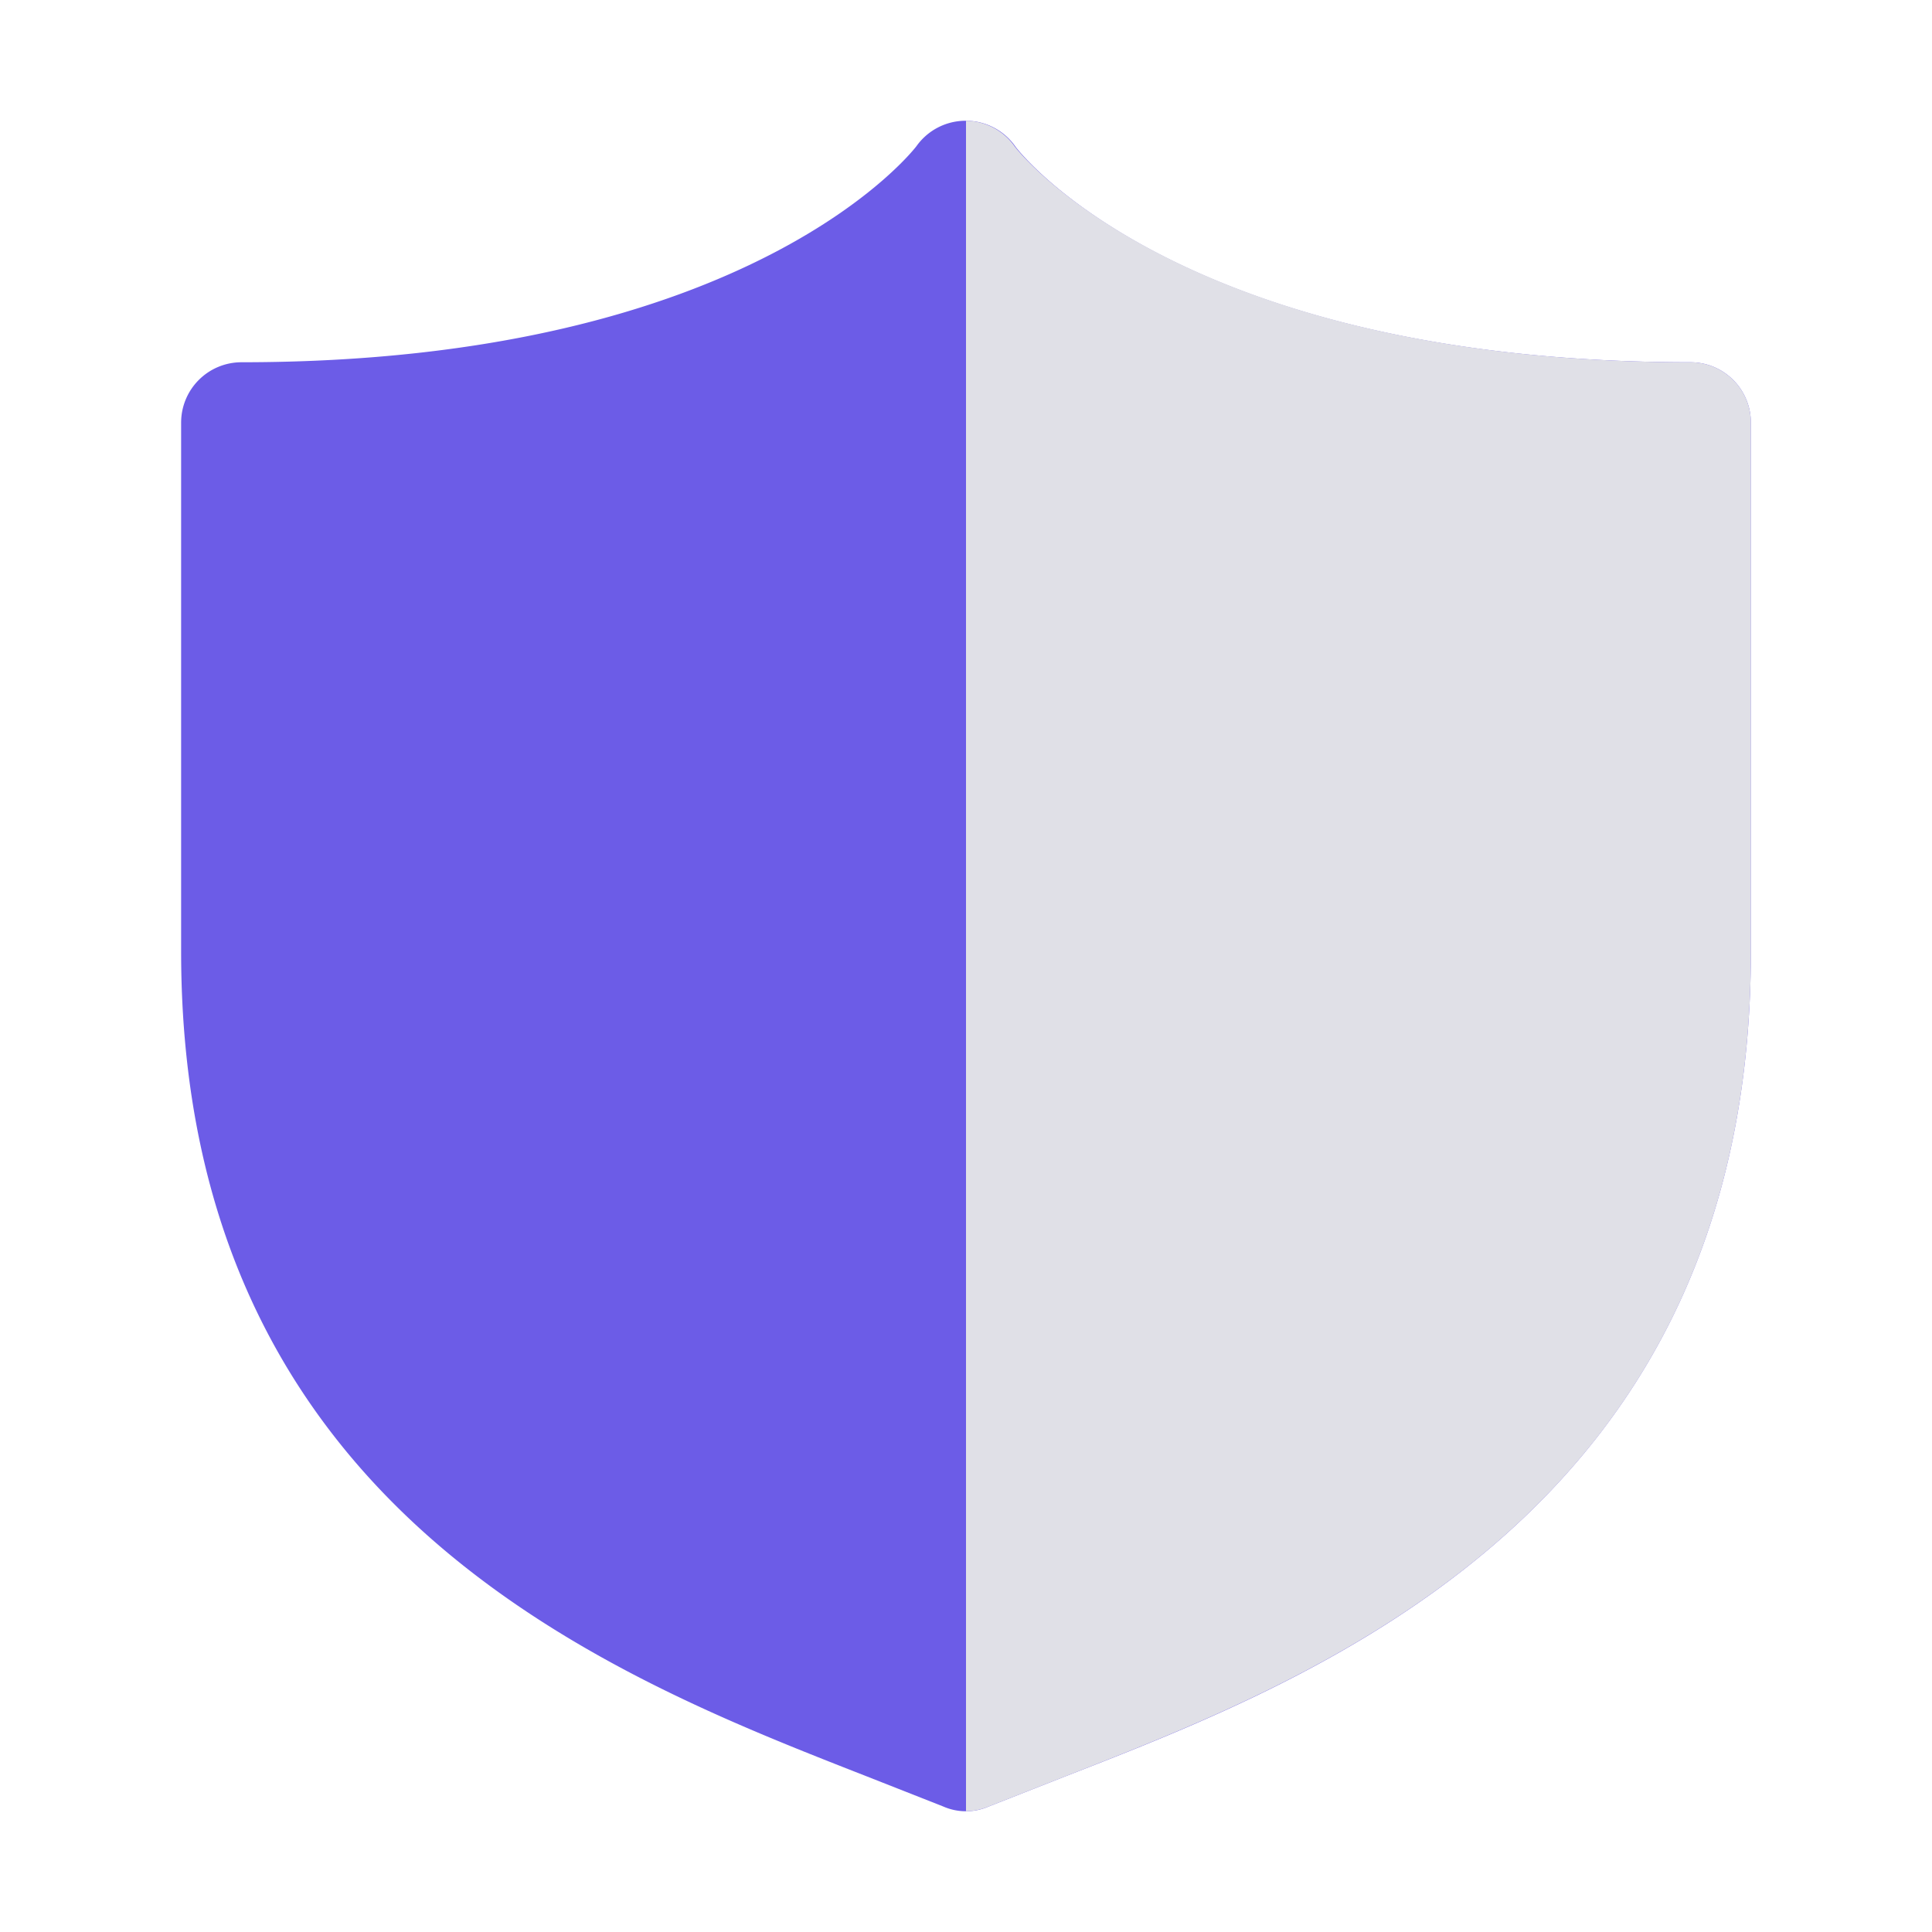 <?xml version="1.0" ?><svg viewBox="0 0 32 32" xmlns="http://www.w3.org/2000/svg"><defs><style>.cls-1{fill:#6c5ce7;}.cls-2{fill:#e0e0e7;}</style></defs><title/><g id="Shield"><path class="cls-1" d="M28,6C19.51,6,16.84,2.46,16.82,2.43A1,1,0,0,0,16,2h0a1,1,0,0,0-.82.42S12.49,6,4,6A1,1,0,0,0,3,7v8.76c0,9.25,7.11,12,11.35,13.66l1.27.5a.94.94,0,0,0,.76,0l1.27-.5C21.89,27.77,29,25,29,15.76V7A1,1,0,0,0,28,6Z"/><path class="cls-2" d="M29,7v8.76c0,9.25-7.11,12-11.35,13.66l-1.27.5A1,1,0,0,1,16,30V2h0a1,1,0,0,1,.81.43S19.51,6,28,6A1,1,0,0,1,29,7Z"/></g></svg>